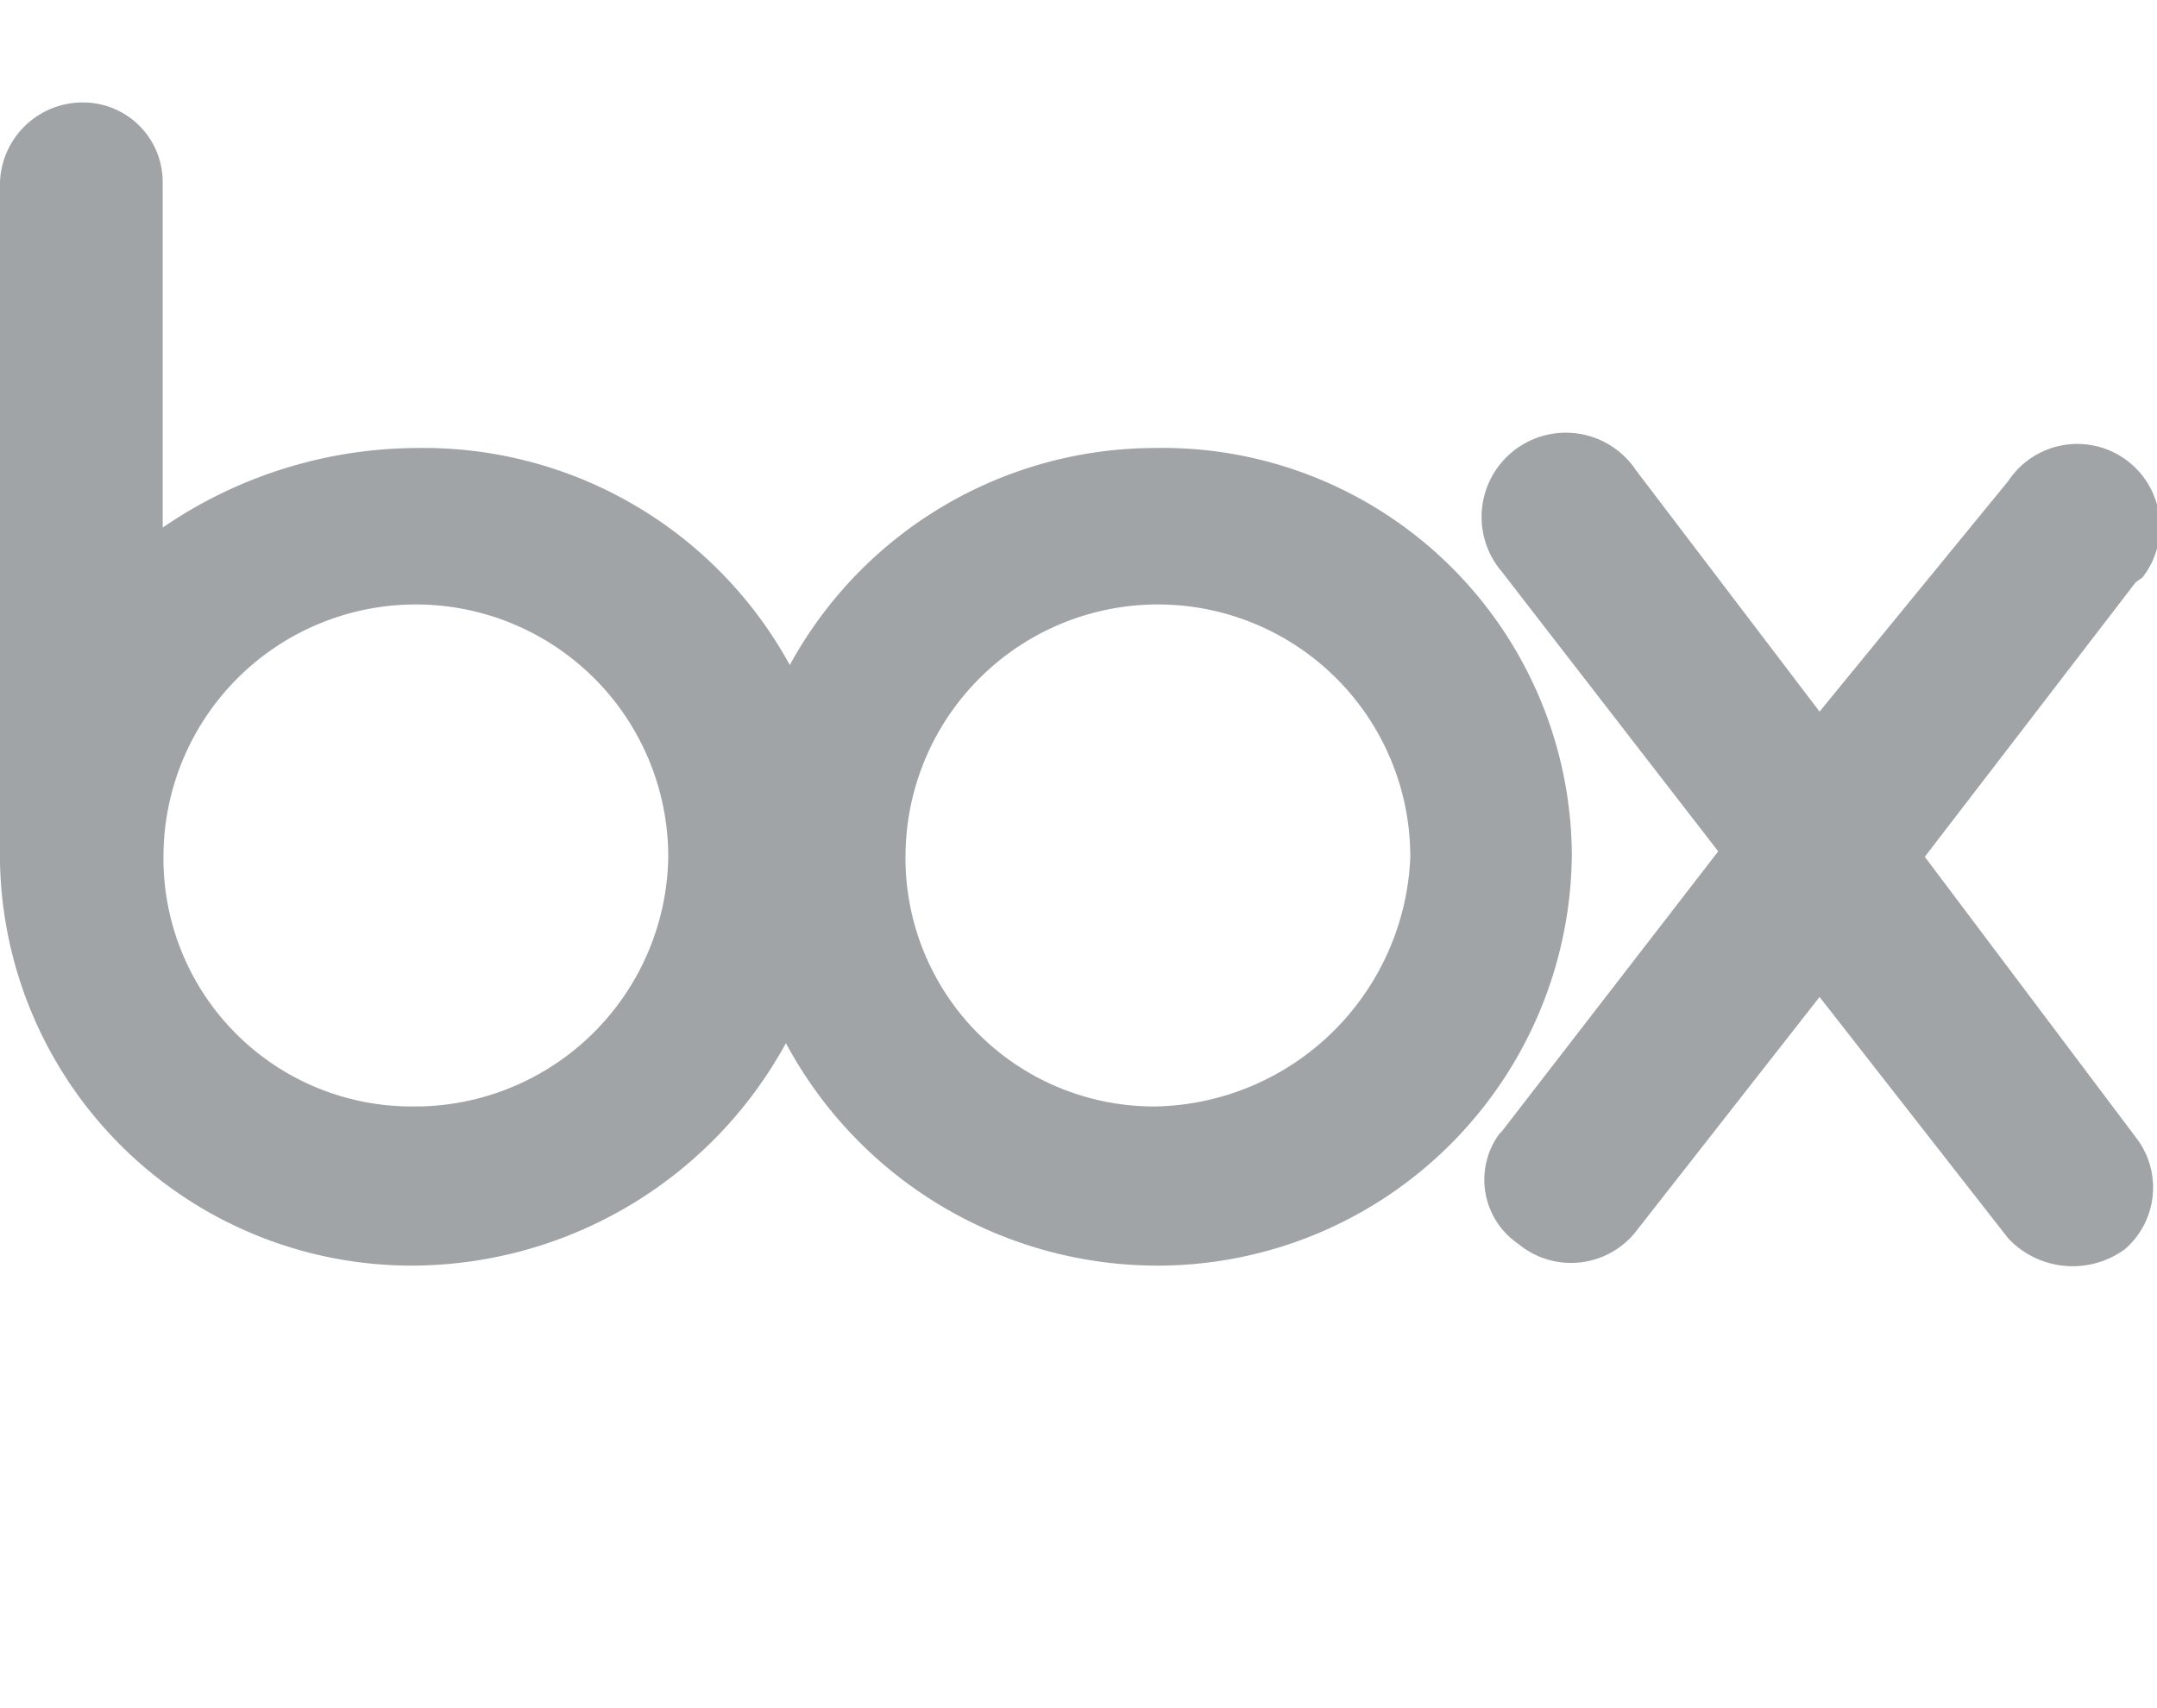 <svg xmlns="http://www.w3.org/2000/svg" width="55.55" height="44"><g><path fill="none" d="M0 0h55.55v44H0z"/><path d="M55 29.29a2.1 2.1 0 01-.28 2.89 2.28 2.28 0 01-3-.28l-4.86-6.22-4.76 6.08a2.13 2.13 0 01-3 .28 2 2 0 01-.49-2.83l.07-.07 5.57-7.21-5.57-7.2a2.17 2.17 0 113.45-2.62l4.73 6.22 4.86-5.94a2.13 2.13 0 113.46 2.48L55 15l-5.43 7.07zM40.48 22a10.67 10.67 0 01-10.79 10.6 10.86 10.86 0 01-9.45-5.73 11 11 0 01-9.59 5.73A10.6 10.6 0 010 22.22V4.69a2.13 2.13 0 012.19-2.05 2.05 2.05 0 012 2.05v8.9a11.64 11.64 0 016.56-2.05 10.75 10.75 0 019.59 5.59 10.73 10.73 0 019.38-5.59A10.54 10.54 0 0140.48 22zm-23.27.07a6.49 6.49 0 00-13 0v.14a6.39 6.39 0 006.49 6.29h.14a6.53 6.53 0 006.37-6.42zm19.11 0a6.49 6.49 0 00-13 0v.14a6.4 6.4 0 006.49 6.29 6.7 6.7 0 006.51-6.42z" fill="#a0a4a6"/></g></svg>